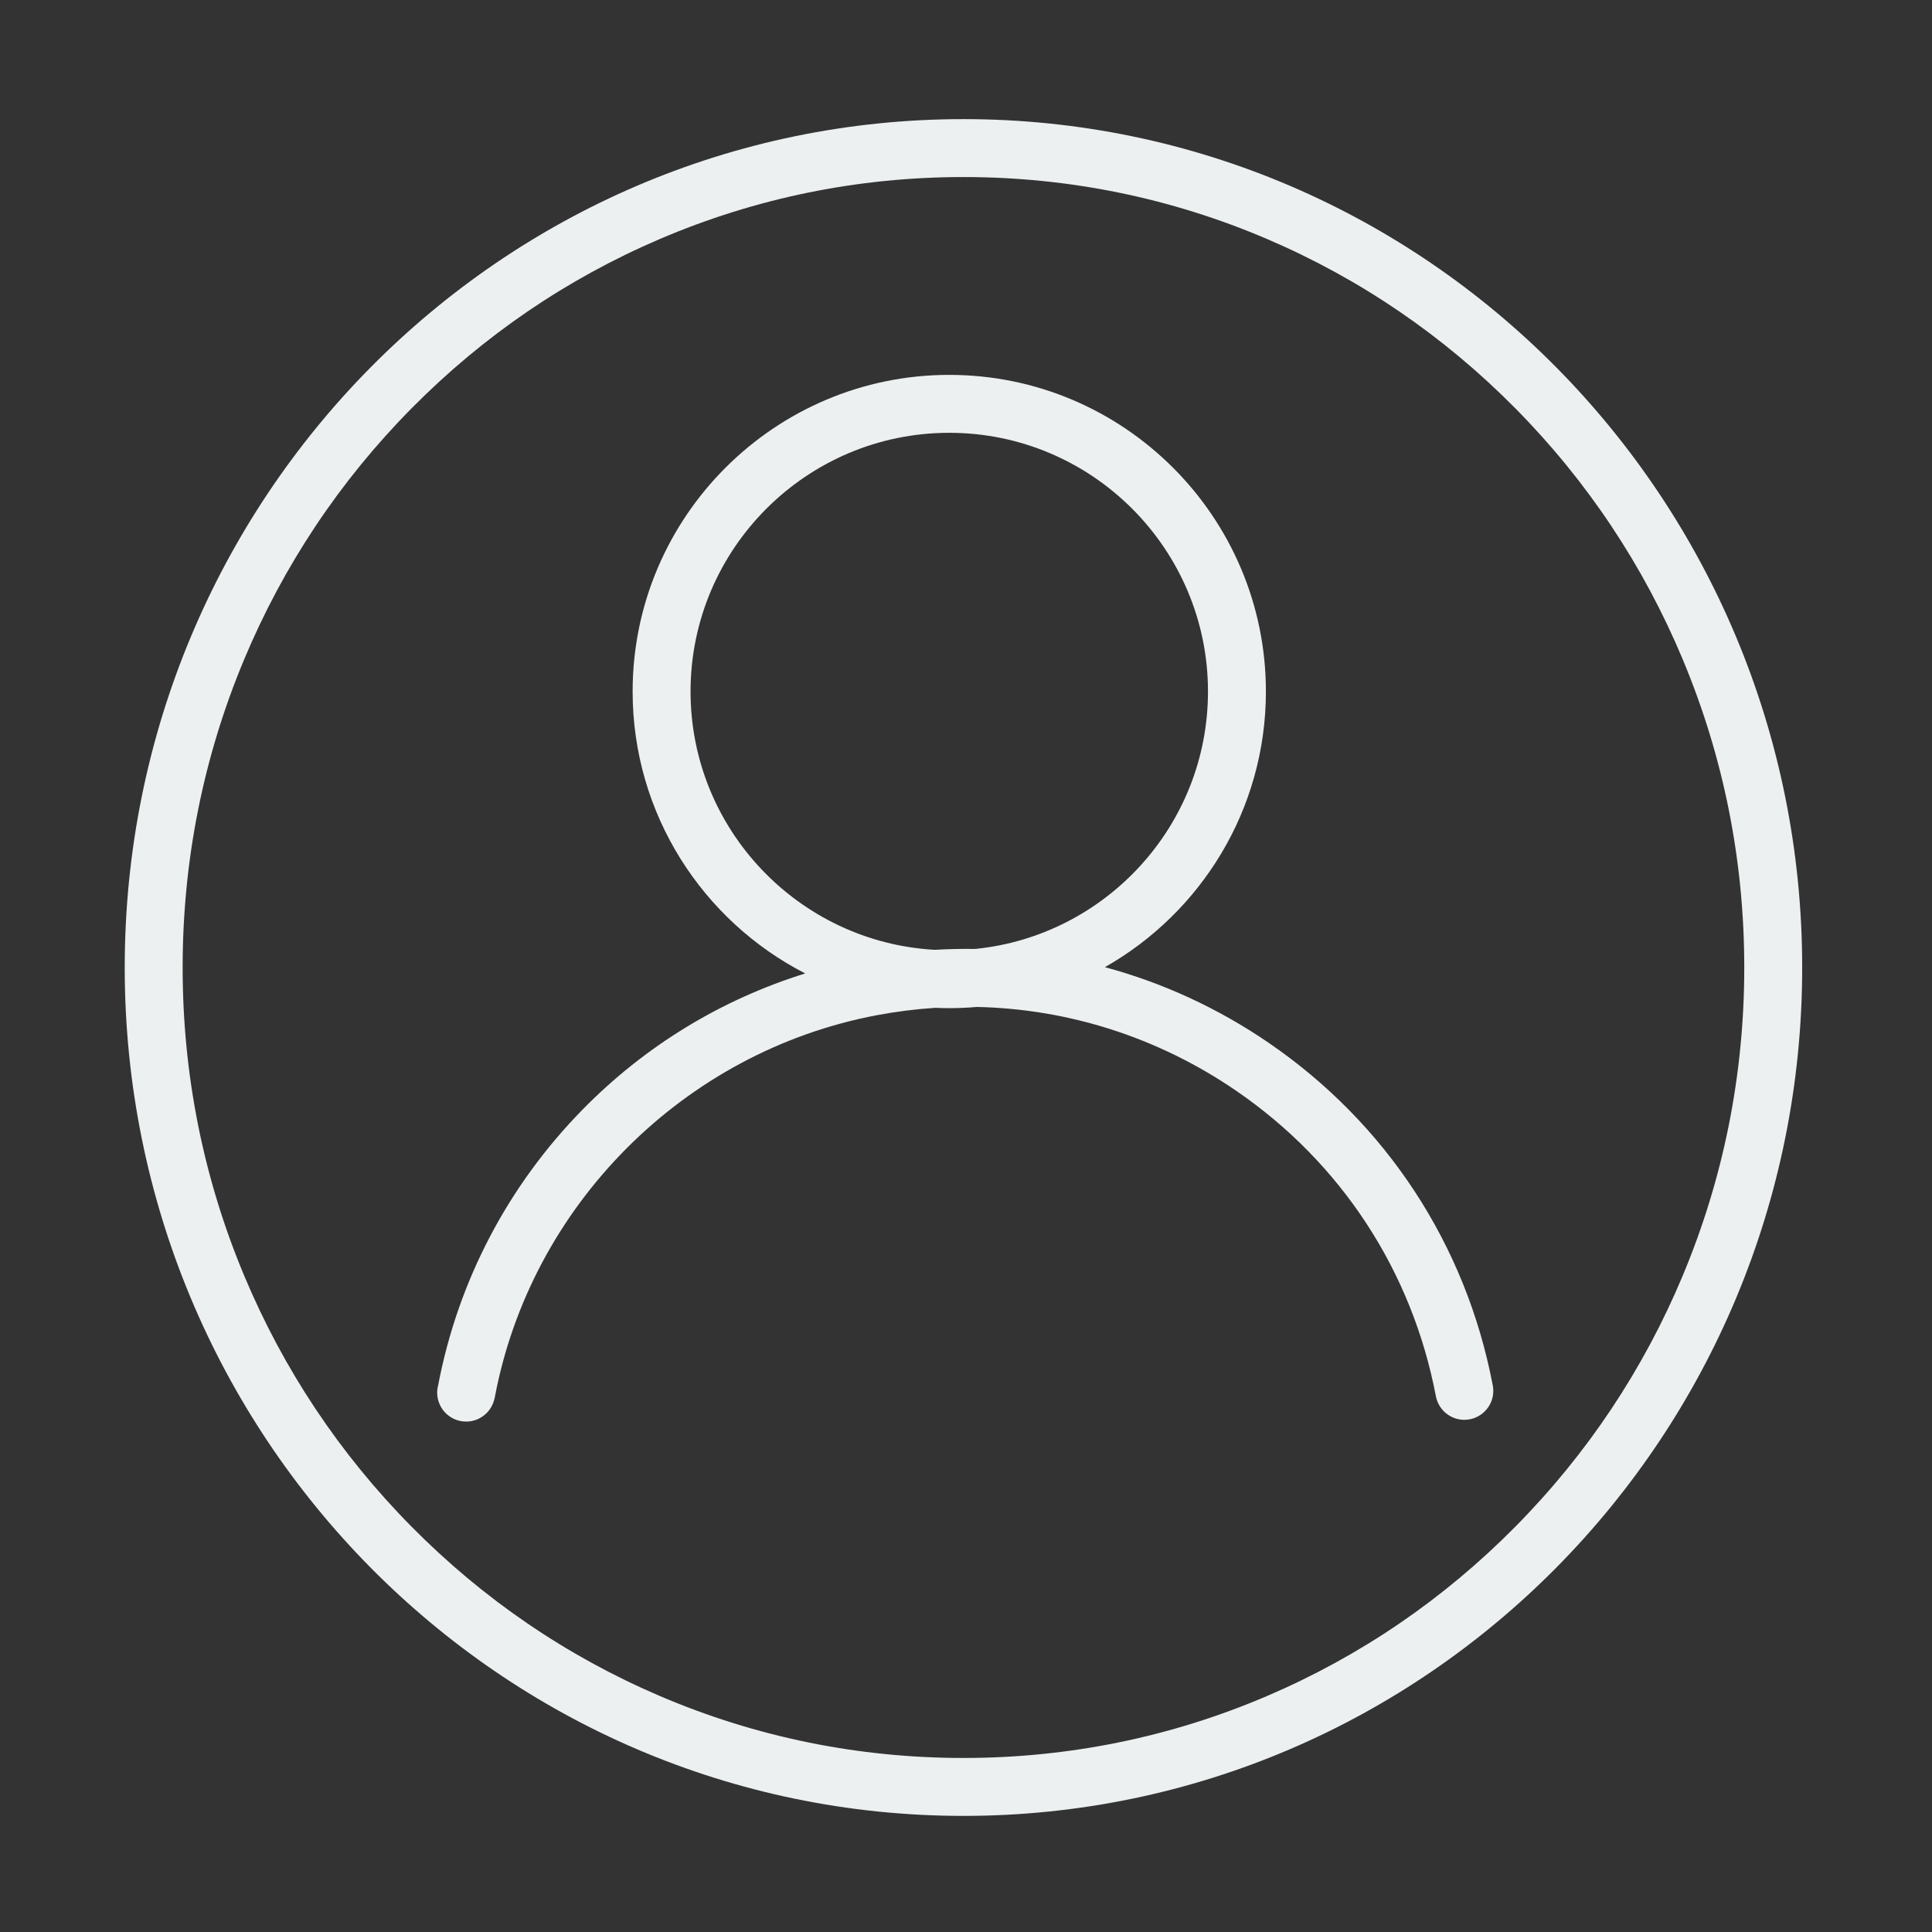 <?xml version="1.0" encoding="utf-8"?>
<!DOCTYPE svg PUBLIC "-//W3C//DTD SVG 1.1//EN" "http://www.w3.org/Graphics/SVG/1.1/DTD/svg11.dtd">
<svg style="width:308px;height:308px;" version="1.1" id="图形" xmlns="http://www.w3.org/2000/svg" xmlns:xlink="http://www.w3.org/1999/xlink" x="0px" y="0px" width="1024px" height="1024px" viewBox="0 0 1024 1024" enable-background="new 0 0 1024 1024" xml:space="preserve">
  <rect x="0" y="0" width="1024" height="1024" fill="#333333" stroke="none"/>
  <path class="svgpath" data-index="path_0" fill="#ecf0f1" d="M510.651 63.138c-245.515 0-444.544 201.32-444.544 449.66s199.029 449.66 444.544 449.66 444.544-201.32 444.544-449.66S756.166 63.138 510.651 63.138zM803.159 809.173c-38.021 38.459-82.28 68.646-131.547 89.725-50.968 21.806-105.123 32.861-160.961 32.861-55.839 0-109.994-11.057-160.961-32.861-49.267-21.078-93.526-51.266-131.547-89.725-38.046-38.482-67.914-83.294-88.778-133.19-21.604-51.666-32.559-106.568-32.559-163.185s10.954-111.52 32.559-163.185c20.864-49.895 50.733-94.707 88.778-133.19 38.021-38.459 82.28-68.646 131.547-89.725C400.657 104.893 454.813 93.837 510.651 93.837c55.839 0 109.994 11.057 160.961 32.861 49.267 21.078 93.527 51.266 131.547 89.725 38.046 38.482 67.914 83.294 88.778 133.19 21.604 51.666 32.559 106.568 32.559 163.185s-10.954 111.52-32.559 163.185C871.074 725.879 841.205 770.691 803.159 809.173z" />
<path class="svgpath" data-index="path_1" fill="#ecf0f1" d="M791.338 734.973c-0.047-0.251-0.102-0.498-0.149-0.748-0.016-0.085-0.033-0.17-0.051-0.254-14.212-74.257-56.37-138.623-118.812-181.324-26.885-18.385-56.153-31.793-86.698-40.029 50.899-28.855 85.324-83.529 85.324-146.099 0-92.538-75.285-167.822-167.822-167.822s-167.822 75.285-167.822 167.822c0 65.061 37.215 121.593 91.475 149.429-44.64 13.894-84.961 38.466-117.991 72.143-39.563 40.339-66.005 90.821-76.551 146.076-0.336 1.263-0.532 2.582-0.532 3.95 0 8.477 6.873 15.35 15.35 15.35 7.39 0 13.557-5.224 15.018-12.179l0.05 0.009c18.959-102.354 100.452-184.032 202.784-203.247 10.251-1.925 20.524-3.212 30.773-3.882 2.469 0.108 4.95 0.174 7.446 0.174 4.925 0 9.799-0.226 14.618-0.644 48.699 1.054 96.098 16.151 137.248 44.291 55.842 38.187 93.505 95.797 106.089 162.25 0.004 0.021 0.008 0.044 0.013 0.065 0.021 0.113 0.046 0.223 0.068 0.335l0.018-0.003c1.57 6.811 7.657 11.894 14.944 11.894 8.477 0 15.35-6.873 15.35-15.35 0-0.749-0.072-1.481-0.176-2.201L791.338 734.973zM366.008 366.52c0-75.61 61.513-137.123 137.123-137.123s137.123 61.513 137.123 137.123c0 70.993-54.231 129.555-123.442 136.443-7.096-0.112-14.214 0.04-21.344 0.463C423.409 499.435 366.008 439.558 366.008 366.52z" />

</svg>
